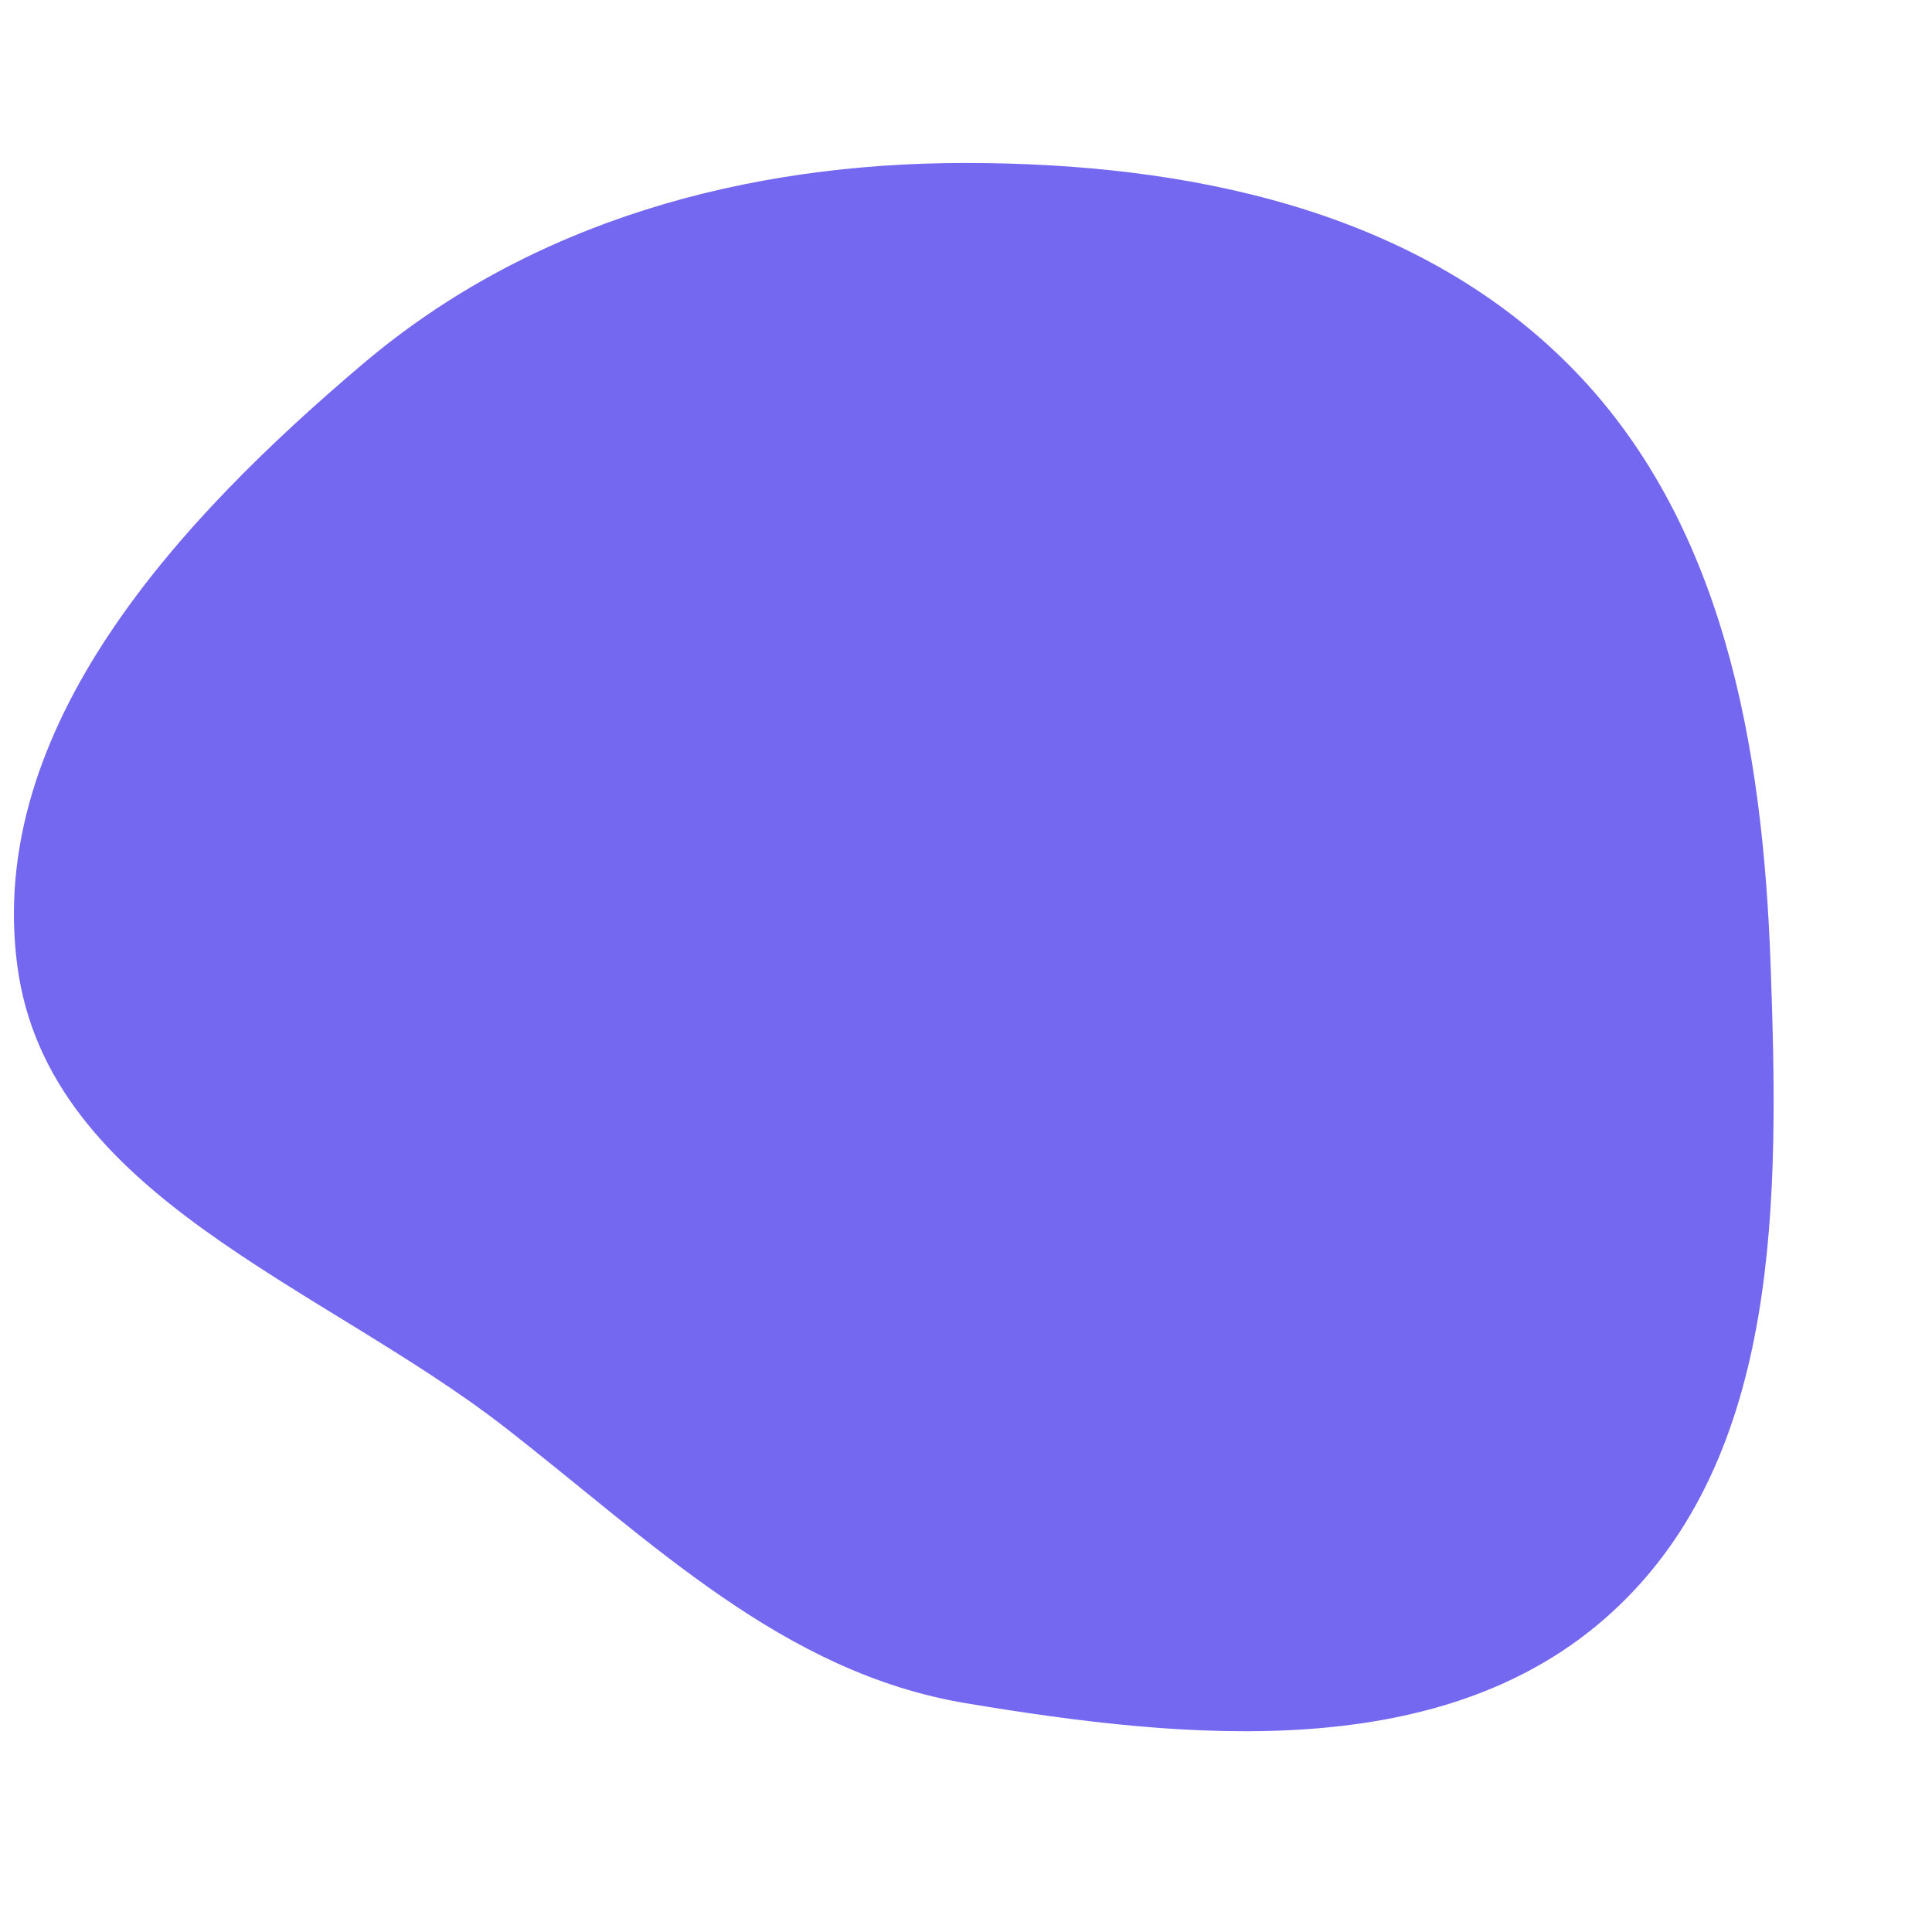 <?xml version="1.0" encoding="UTF-8"?><svg fill="#7468f1" xmlns="http://www.w3.org/2000/svg" viewBox="-20.28 -20.28 98.5 98.5" xml:space="preserve" stroke="#7468f1"><path d="M28.97 66.557c11.37 1.898 24.442 3.142 32.941-4.646 8.666-7.94 8.499-21.195 8.083-32.941-.396-11.215-2.39-22.764-10.333-30.691-7.937-7.92-19.478-10.245-30.691-10.25C17.75-11.977 6.812-9-1.751-1.751-11.121 6.18-21.013 16.8-19.396 28.97c1.562 11.752 15.49 16.24 24.85 23.516 7.499 5.827 14.15 12.507 23.516 14.071" fill="#7468f121" stroke="none"/><g stroke-linecap="round" stroke-linejoin="round"/><g fill="none" stroke-width="20" transform="scale(.1)" stroke-linecap="round" stroke-linejoin="round" stroke-miterlimit="10"><path d="M431.72 96.336c44.97 44.97 72.78 107.09 72.78 175.71 0 60.79-21.83 116.49-58.08 159.67-7.54 8.99-21.17 9.58-29.47 1.29l-37.8-37.8c-7.17-7.18-7.86-18.6-1.54-26.54 21.1-26.52 33.7-60.1 33.7-96.62 0-5.83-.32-11.58-.95-17.24m-12.03-45.02c-7.82-17.86-18.92-33.96-32.51-47.56M80.284 96.333C35.314 141.303 7.5 203.428 7.5 272.049c0 60.791 21.829 116.484 58.076 159.668 7.545 8.989 21.174 9.582 29.472 1.284l37.798-37.798c7.174-7.174 7.86-18.598 1.544-26.537-21.097-26.519-33.703-60.096-33.703-96.617 0-42.888 17.384-81.716 45.49-109.823" style="stroke-width:20;stroke-linecap:round;stroke-linejoin:round;stroke-miterlimit:10" data-original="#000000"/><circle cx="256" cy="272.049" r="46.594" style="stroke-width:20;stroke-linecap:round;stroke-linejoin:round;stroke-miterlimit:10" data-original="#000000"/><path d="M160.515 42.556c-30.227 12.591-57.434 30.98-80.231 53.777l65.893 65.894c28.106-28.106 66.934-45.49 109.823-45.49s81.716 17.384 109.822 45.49l65.894-65.894C386.746 51.364 324.621 23.549 256 23.549c-21.463 0-42.29 2.721-62.155 7.837m11.264 413.857-17.898 30.999c-3.133 5.426.783 12.209 7.049 12.209h123.479c6.266 0 10.182-6.783 7.049-12.209l-61.739-106.936c-3.133-5.426-10.964-5.426-14.097 0l-26.056 45.13M256 411.831v15.531m0 31.062h0M396.653 258.48l37.9-10.155c12.428-3.33 19.803-16.105 16.473-28.533h0c-3.33-12.428-16.105-19.803-28.533-16.473l-92.922 24.898a125.008 125.008 0 0 1-39.842 4.035l-10.557-.634m17.111 63.86 8.827-5.828a125.016 125.016 0 0 1 36.521-16.427l20.996-5.626" style="stroke-width:20;stroke-linecap:round;stroke-linejoin:round;stroke-miterlimit:10" data-original="#000000"/></g></svg>